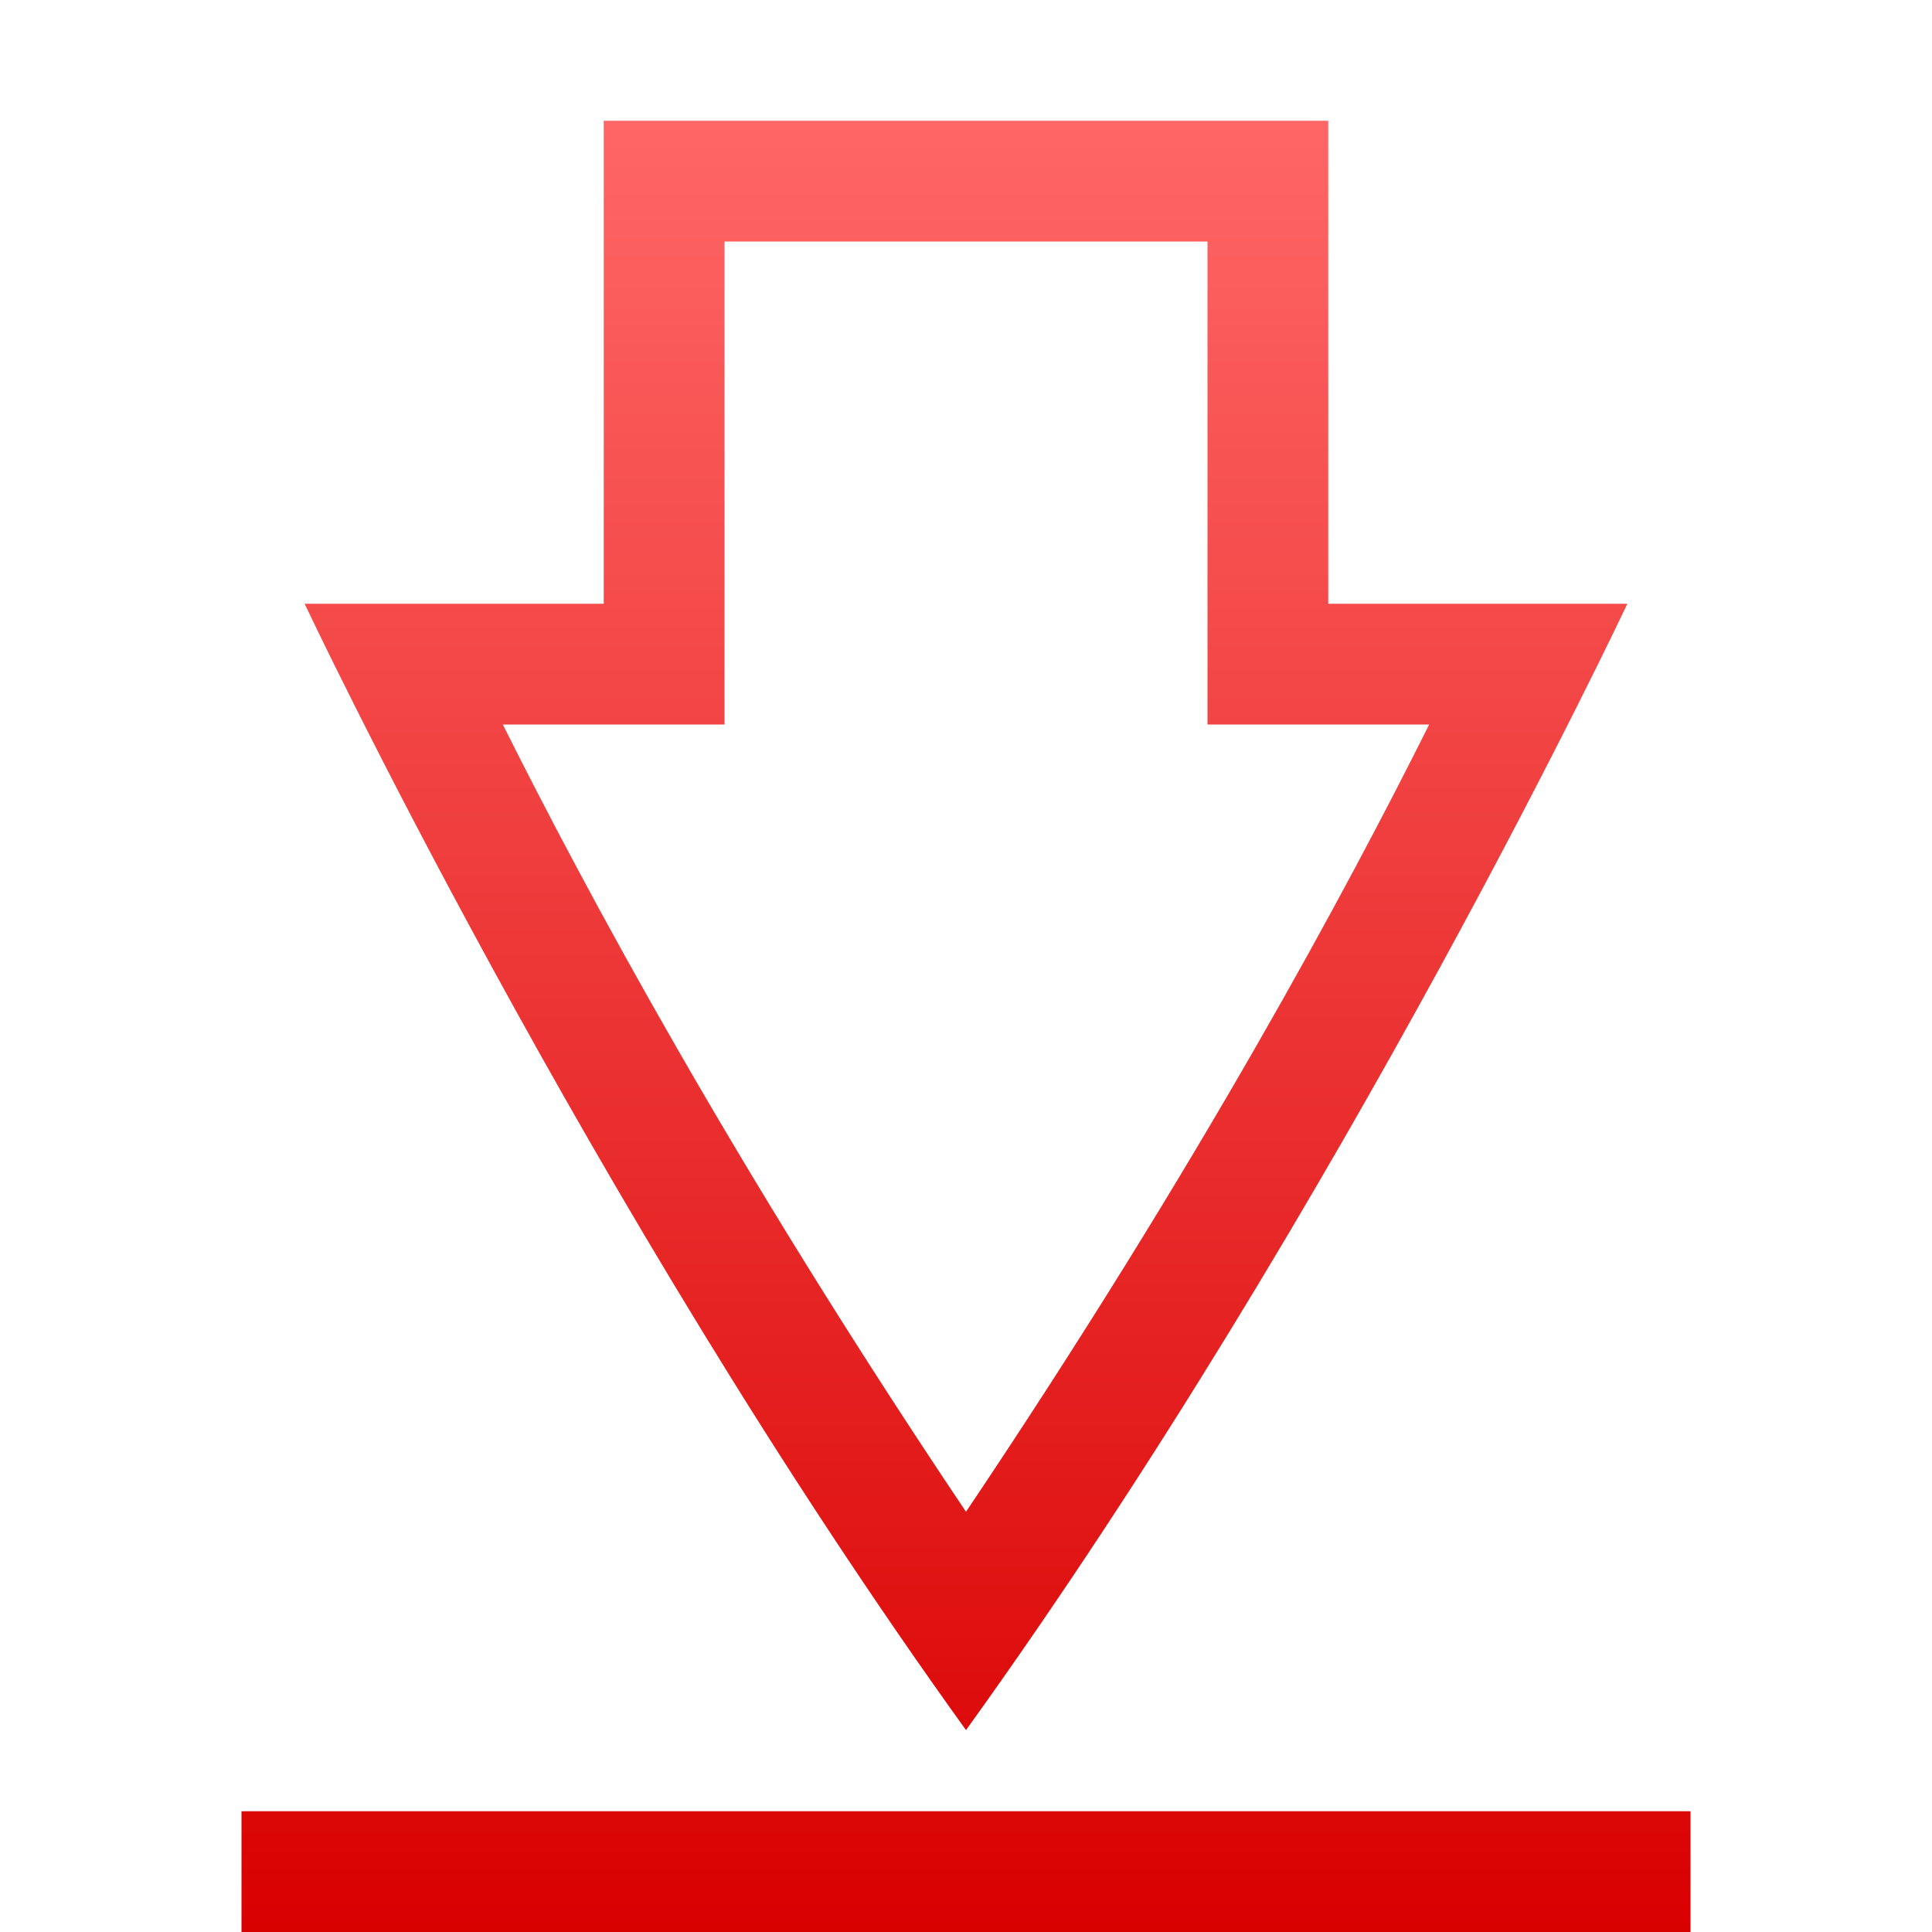 <svg xmlns="http://www.w3.org/2000/svg" xmlns:xlink="http://www.w3.org/1999/xlink" width="16" height="16" viewBox="0 0 16 16" version="1.1">
<defs>
<linearGradient id="linear0" gradientUnits="userSpaceOnUse" x1="0" y1="0" x2="0" y2="1" gradientTransform="matrix(12,0,0,15,2,1)">
<stop offset="0" style="stop-color:#ff6666;stop-opacity:1;"/>
<stop offset="1" style="stop-color:#d90000;stop-opacity:1;"/>
</linearGradient>
</defs>
<g id="surface1">
<path style=" stroke:none;fill-rule:nonzero;fill:url(#linear0);" d="M 5 1 L 5 5 L 2.523 5 C 2.523 5 4.859 9.965 8 14.328 C 11.141 9.965 13.477 5 13.477 5 L 11 5 L 11 1 Z M 6 2 L 10 2 L 10 6 L 11.836 6 C 11.16 7.352 9.941 9.629 8 12.52 C 6.059 9.629 4.84 7.352 4.164 6 L 6 6 Z M 2 15 L 2 16 L 14 16 L 14 15 Z M 2 15 "/>
</g>
</svg>
